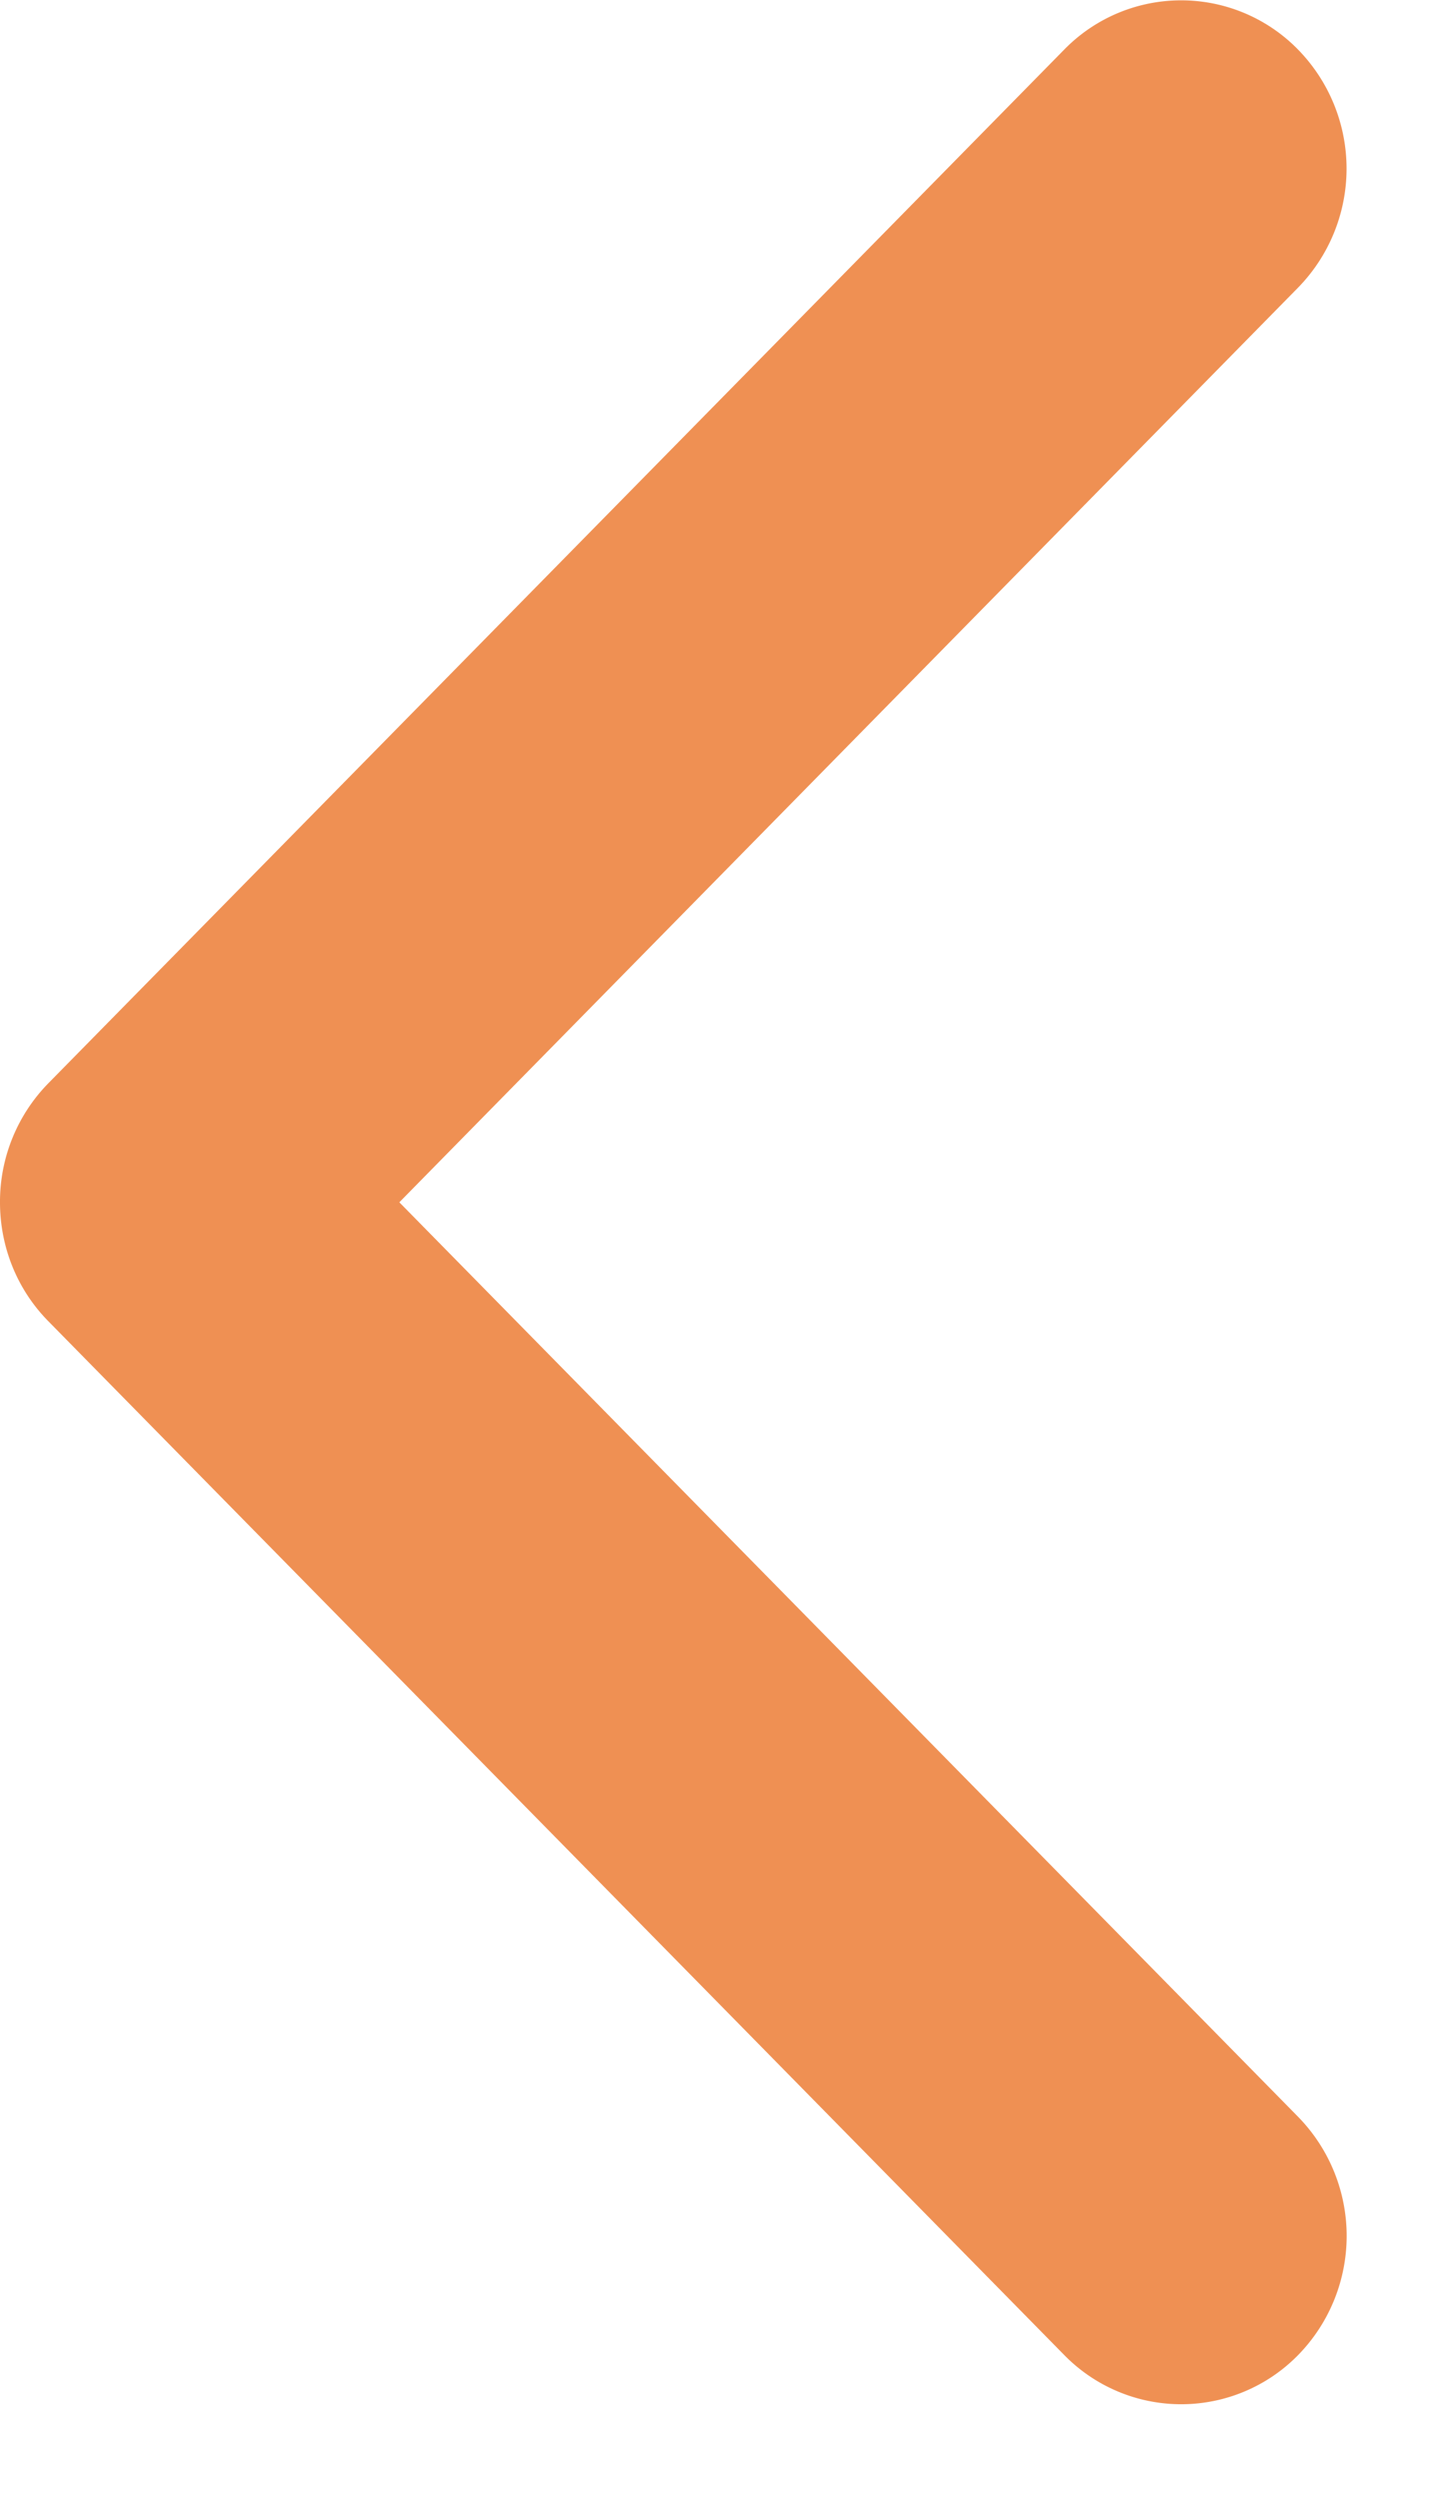 <svg xmlns="http://www.w3.org/2000/svg" width="15" height="26">
    <path fill-rule="evenodd" fill="#EF9053" d="M0 12.503c0 .448.167.896.503 1.237L11.07 24.49a1.702 1.702 0 0 0 2.434 0 1.772 1.772 0 0 0 0-2.476l-9.35-9.511 9.349-9.512a1.771 1.771 0 0 0 0-2.475 1.7 1.7 0 0 0-2.433 0L.503 11.265A1.76 1.76 0 0 0 0 12.503z"/>
</svg>
